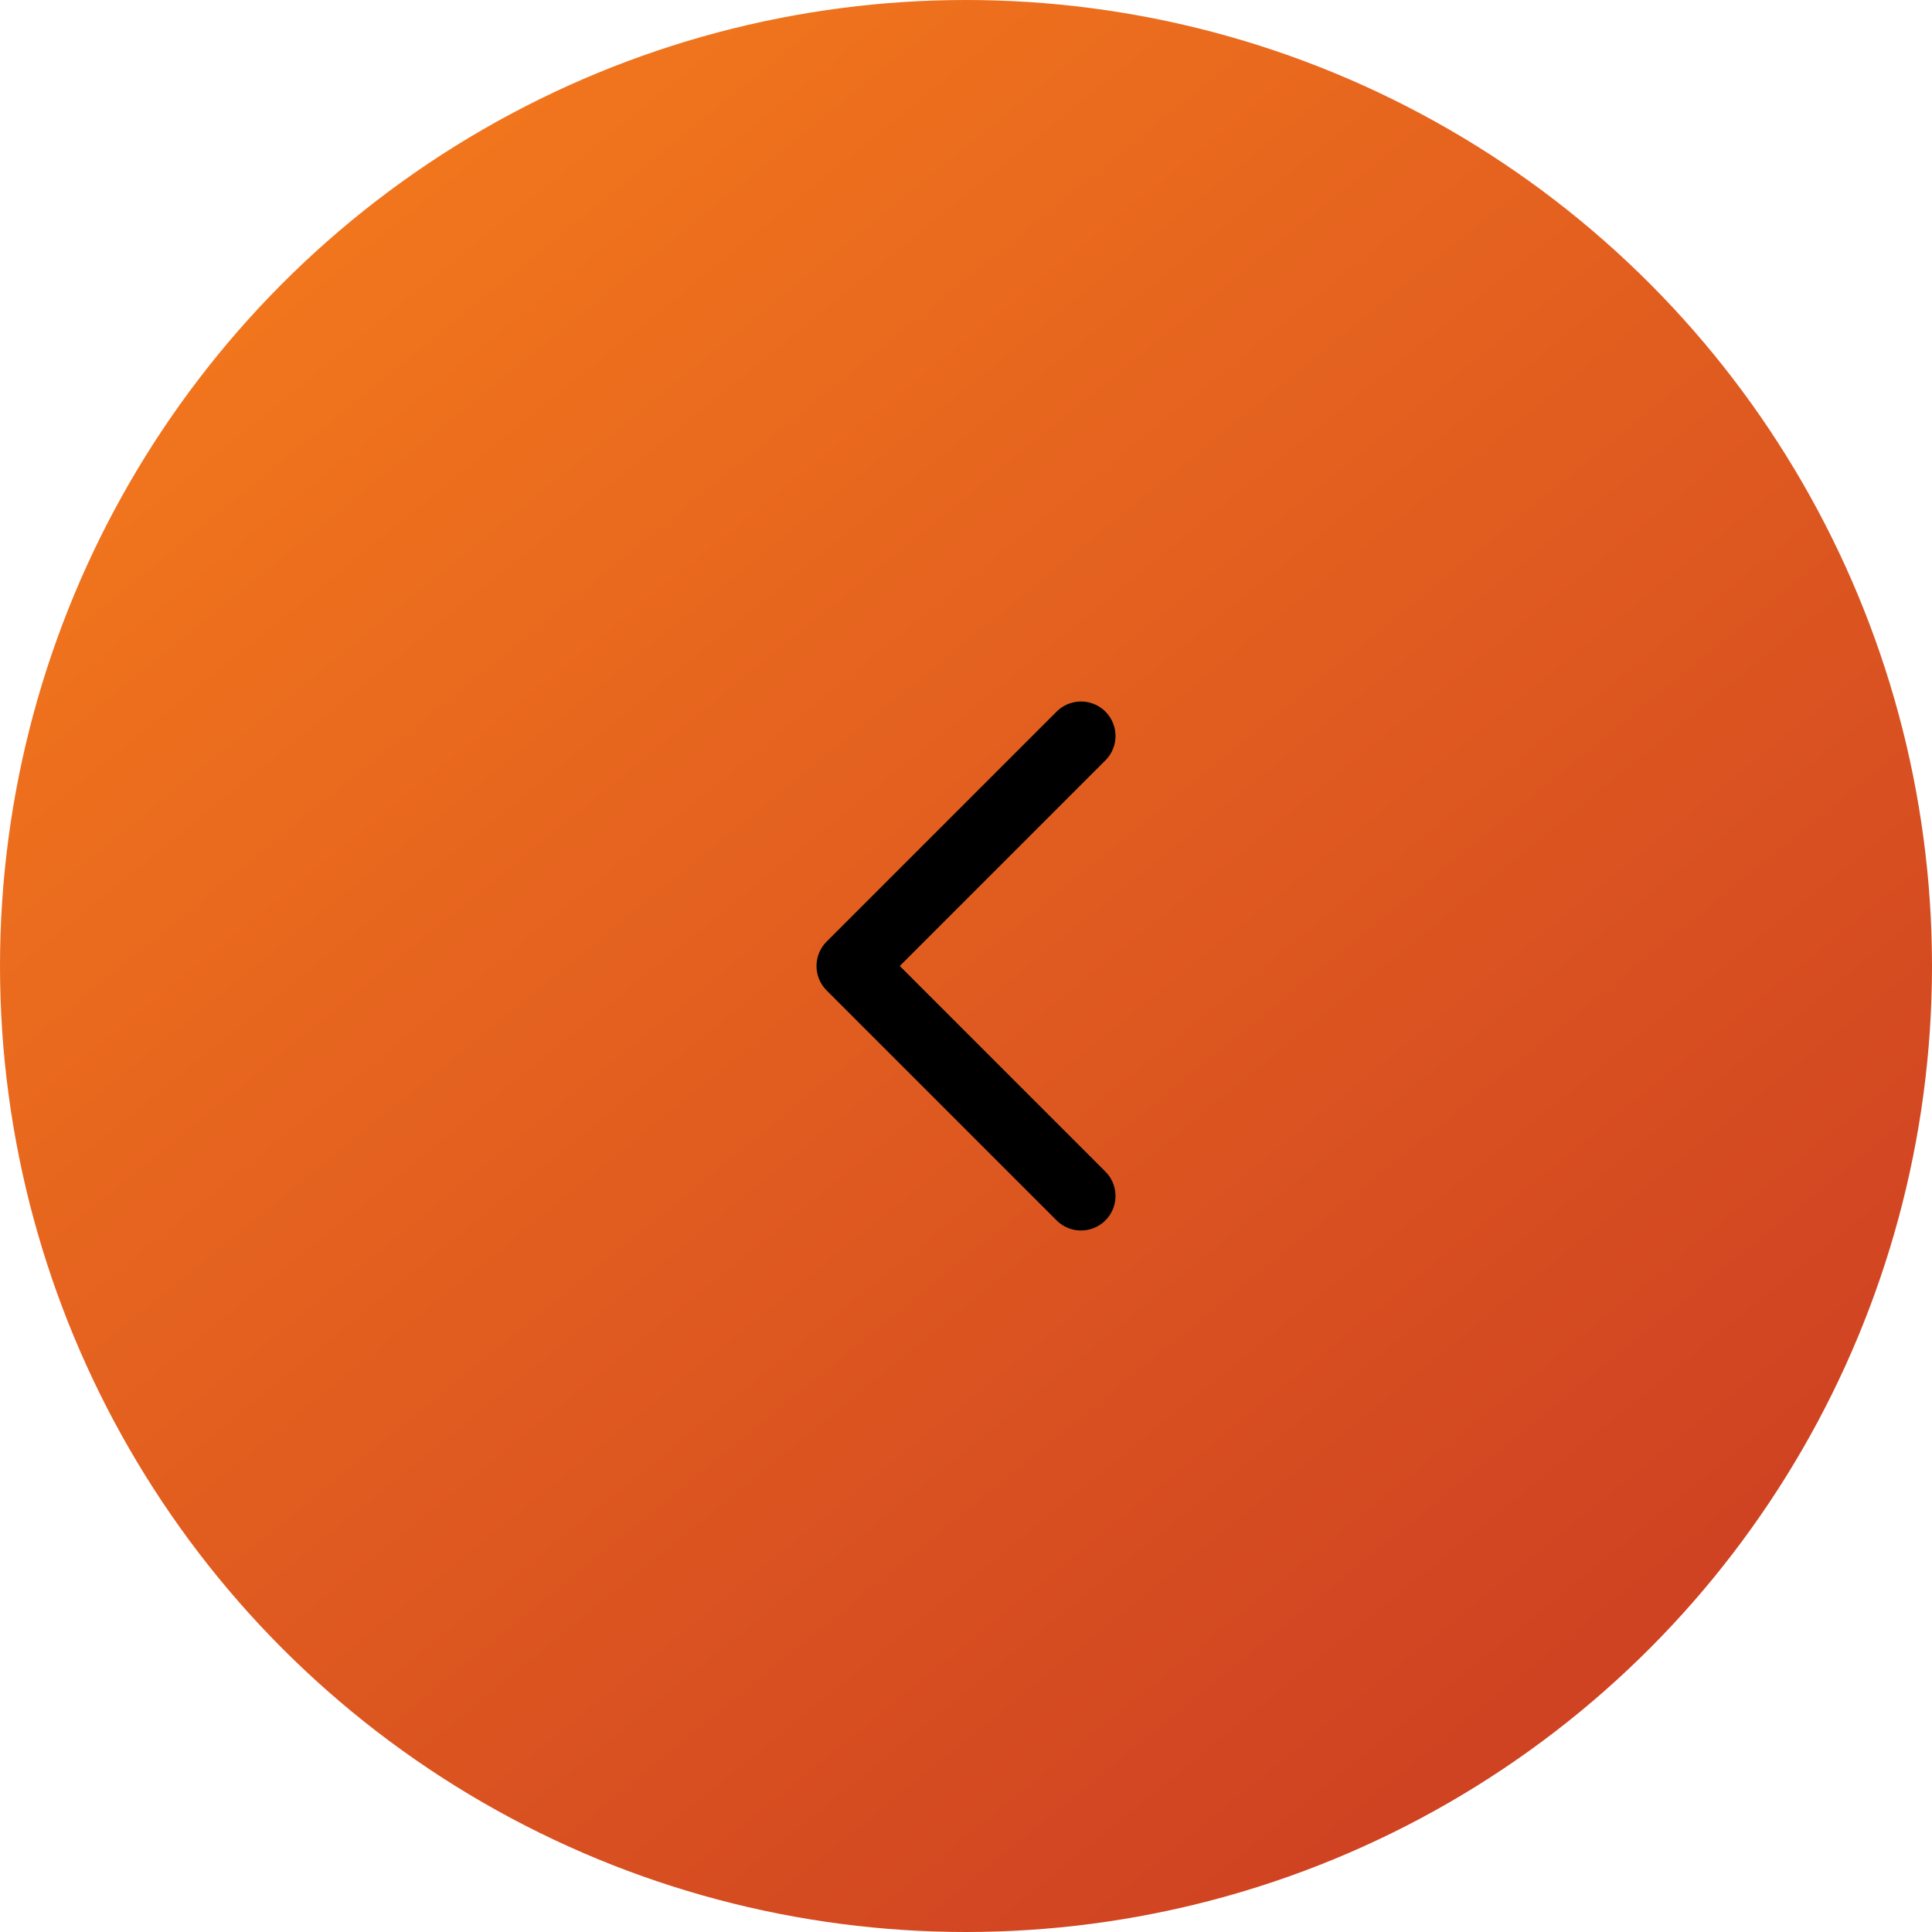 <svg width="42" height="42" viewBox="0 0 42 42" fill="none" xmlns="http://www.w3.org/2000/svg">
<circle cx="21" cy="21" r="21" fill="url(#paint0_linear_1008_409)"/>
<g clip-path="url(#clip0_1008_409)">
<path d="M23.5 16L18.5 21L23.5 26" stroke="currentColor" stroke-width="1.5" stroke-linecap="round" stroke-linejoin="round"/>
</g>
<defs>
<linearGradient id="paint0_linear_1008_409" x1="3.5" y1="2.188" x2="35.875" y2="42" gradientUnits="userSpaceOnUse">
<stop stop-color="#F57B1C"/>
<stop offset="1" stop-color="#CB3C23"/>
</linearGradient>
<clipPath id="clip0_1008_409">
<rect width="20" height="20" fill="currentColor" transform="translate(11 11)"/>
</clipPath>
</defs>
</svg>
